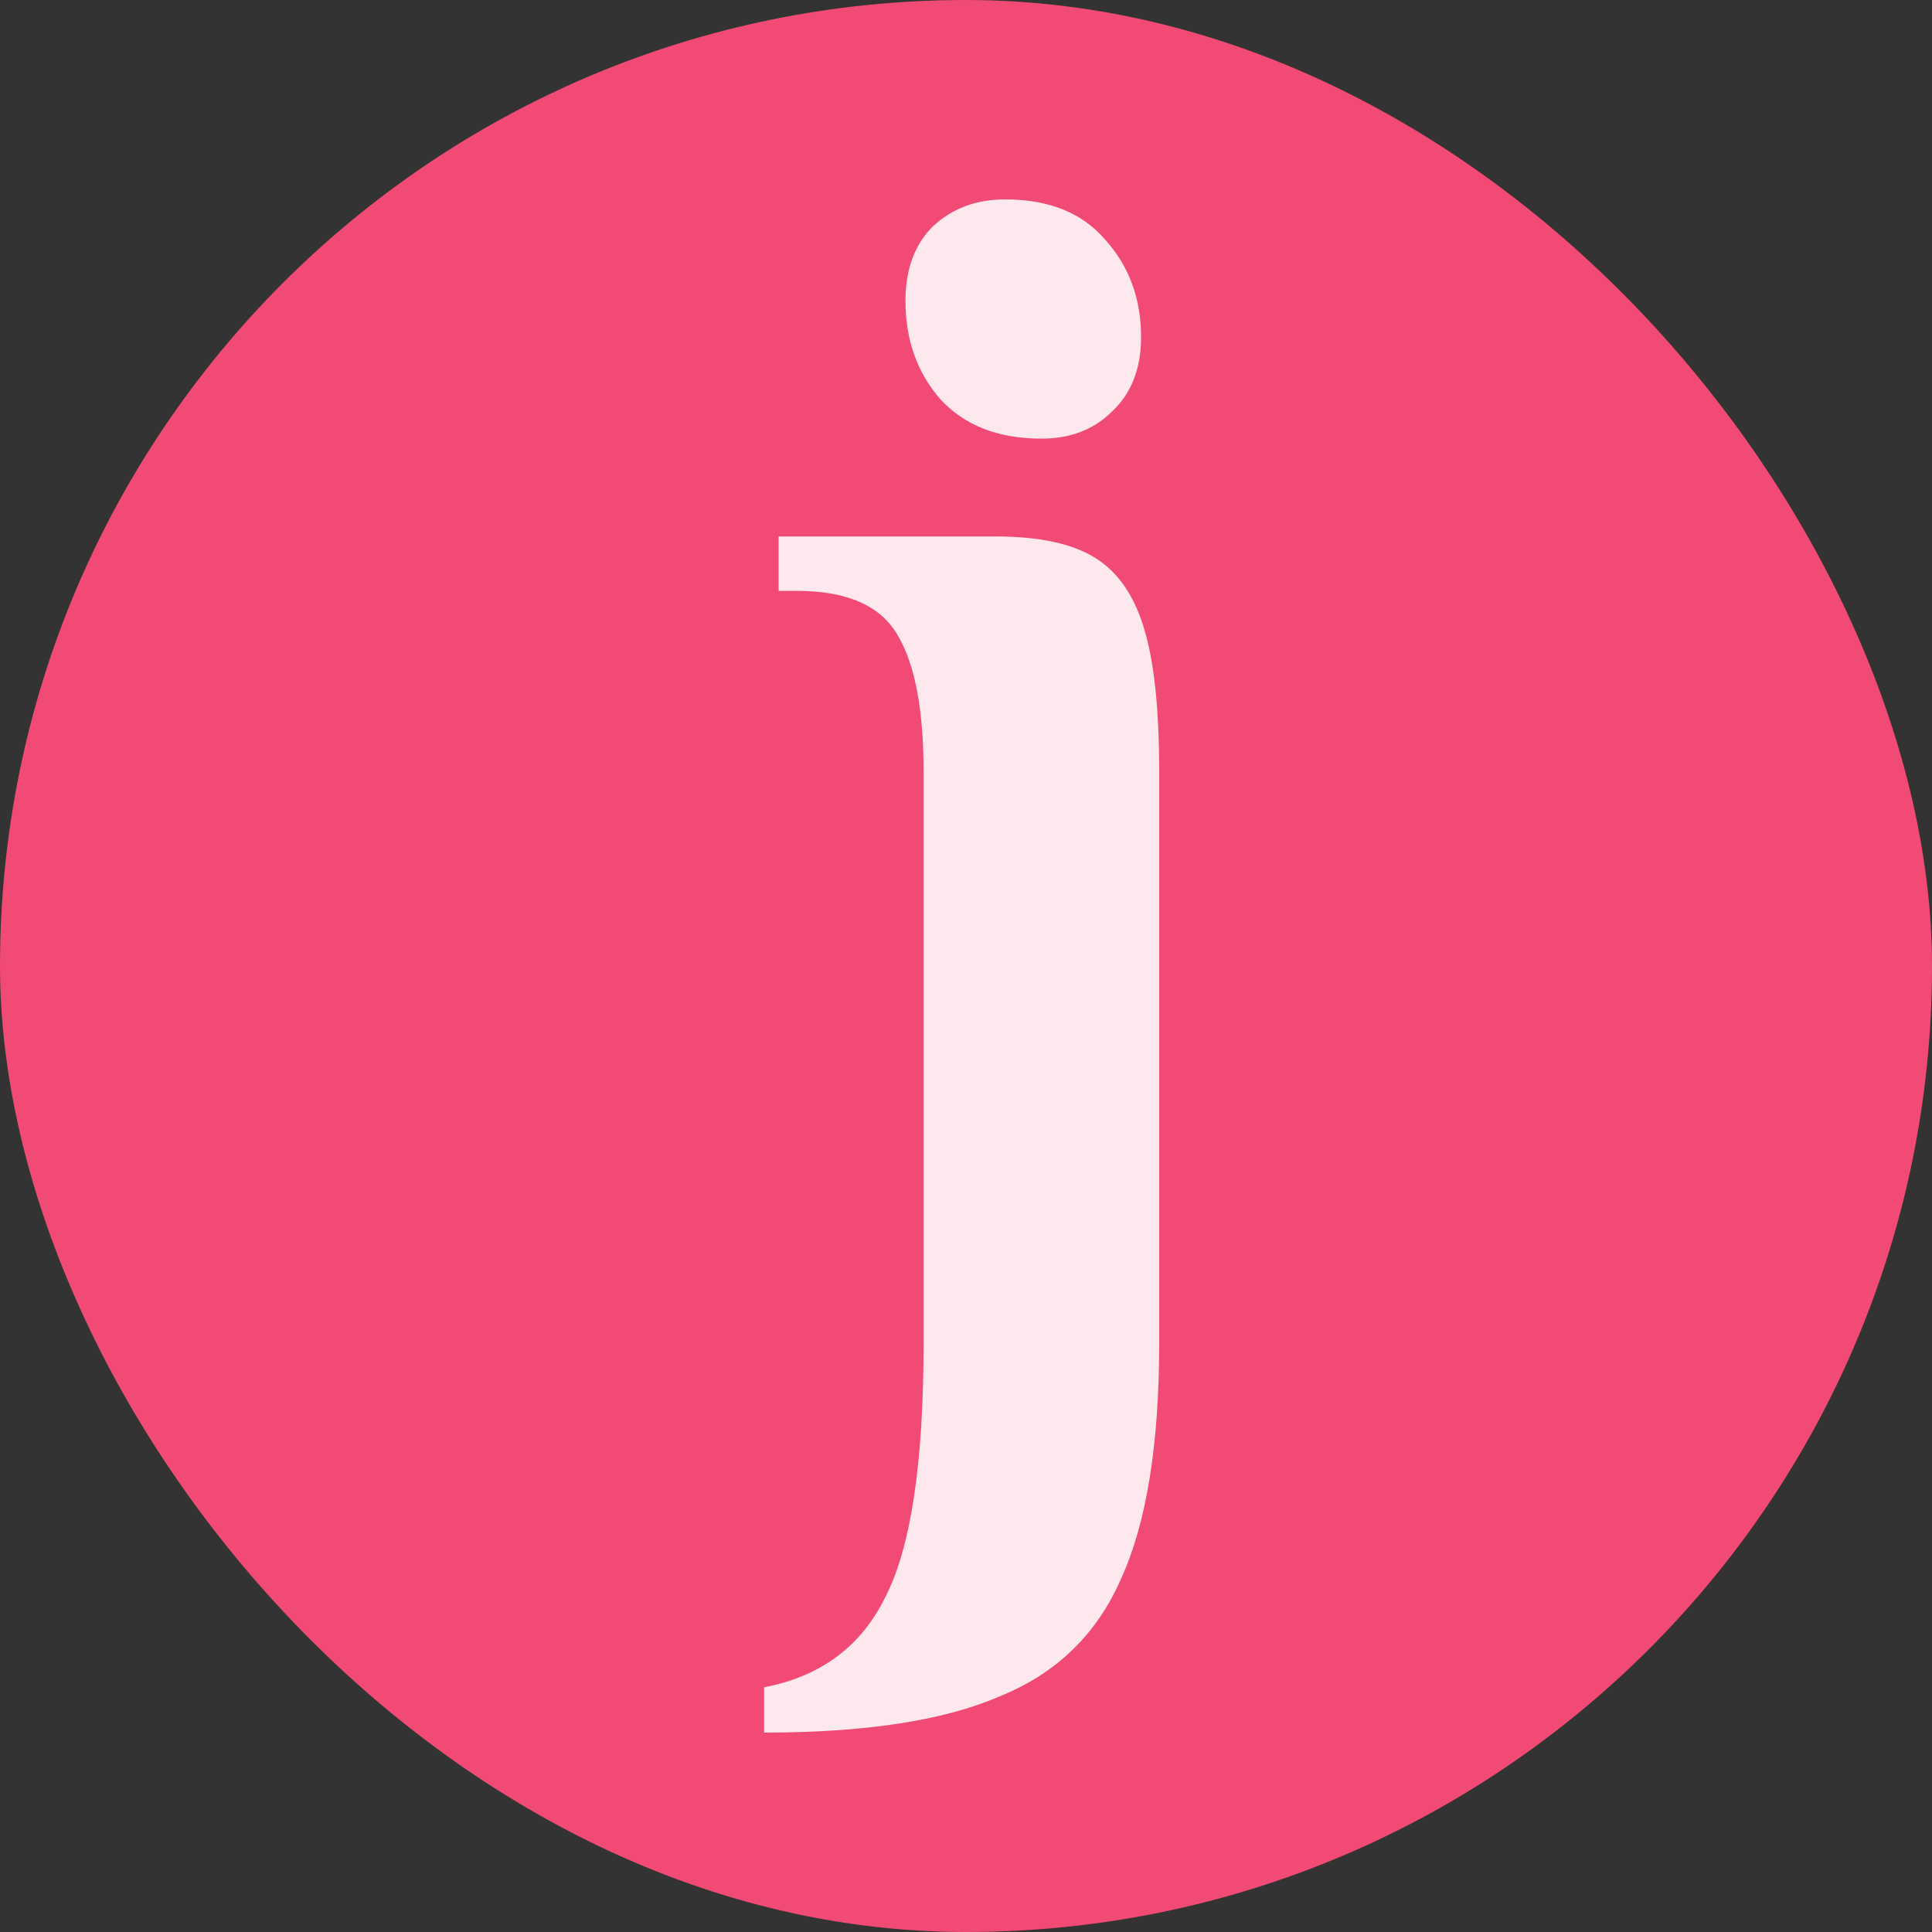 <svg width="180" height="180" viewBox="0 0 180 180" fill="none" xmlns="http://www.w3.org/2000/svg">
<rect x="0" y="0" width="180" height="180" fill="#333333" stroke="none"/>
<rect width="180" height="180" rx="90" fill="#F14A75"/>
<path d="M97.025 40.866C92.973 40.866 89.821 39.627 87.57 37.151C85.431 34.675 84.361 31.636 84.361 28.033C84.361 25.107 85.206 22.799 86.894 21.111C88.695 19.422 90.946 18.578 93.648 18.578C97.7 18.578 100.796 19.816 102.935 22.293C105.186 24.769 106.311 27.808 106.311 31.41C106.311 34.337 105.411 36.645 103.61 38.333C101.921 40.022 99.726 40.866 97.025 40.866ZM71.191 157.201C76.482 156.188 80.253 153.374 82.504 148.759C84.868 144.143 86.05 136.264 86.05 125.12V71.933C86.05 66.193 85.262 61.971 83.686 59.27C82.11 56.456 78.958 55.049 74.231 55.049H72.542V49.983H92.804C96.856 49.983 99.952 50.659 102.09 52.01C104.229 53.36 105.749 55.612 106.649 58.763C107.55 61.803 108 66.193 108 71.933V125.12C108 134.575 106.818 141.892 104.454 147.07C102.203 152.248 98.432 155.906 93.141 158.045C87.963 160.296 80.647 161.422 71.191 161.422V157.201Z" fill="#FDE8EE"/>
</svg>
